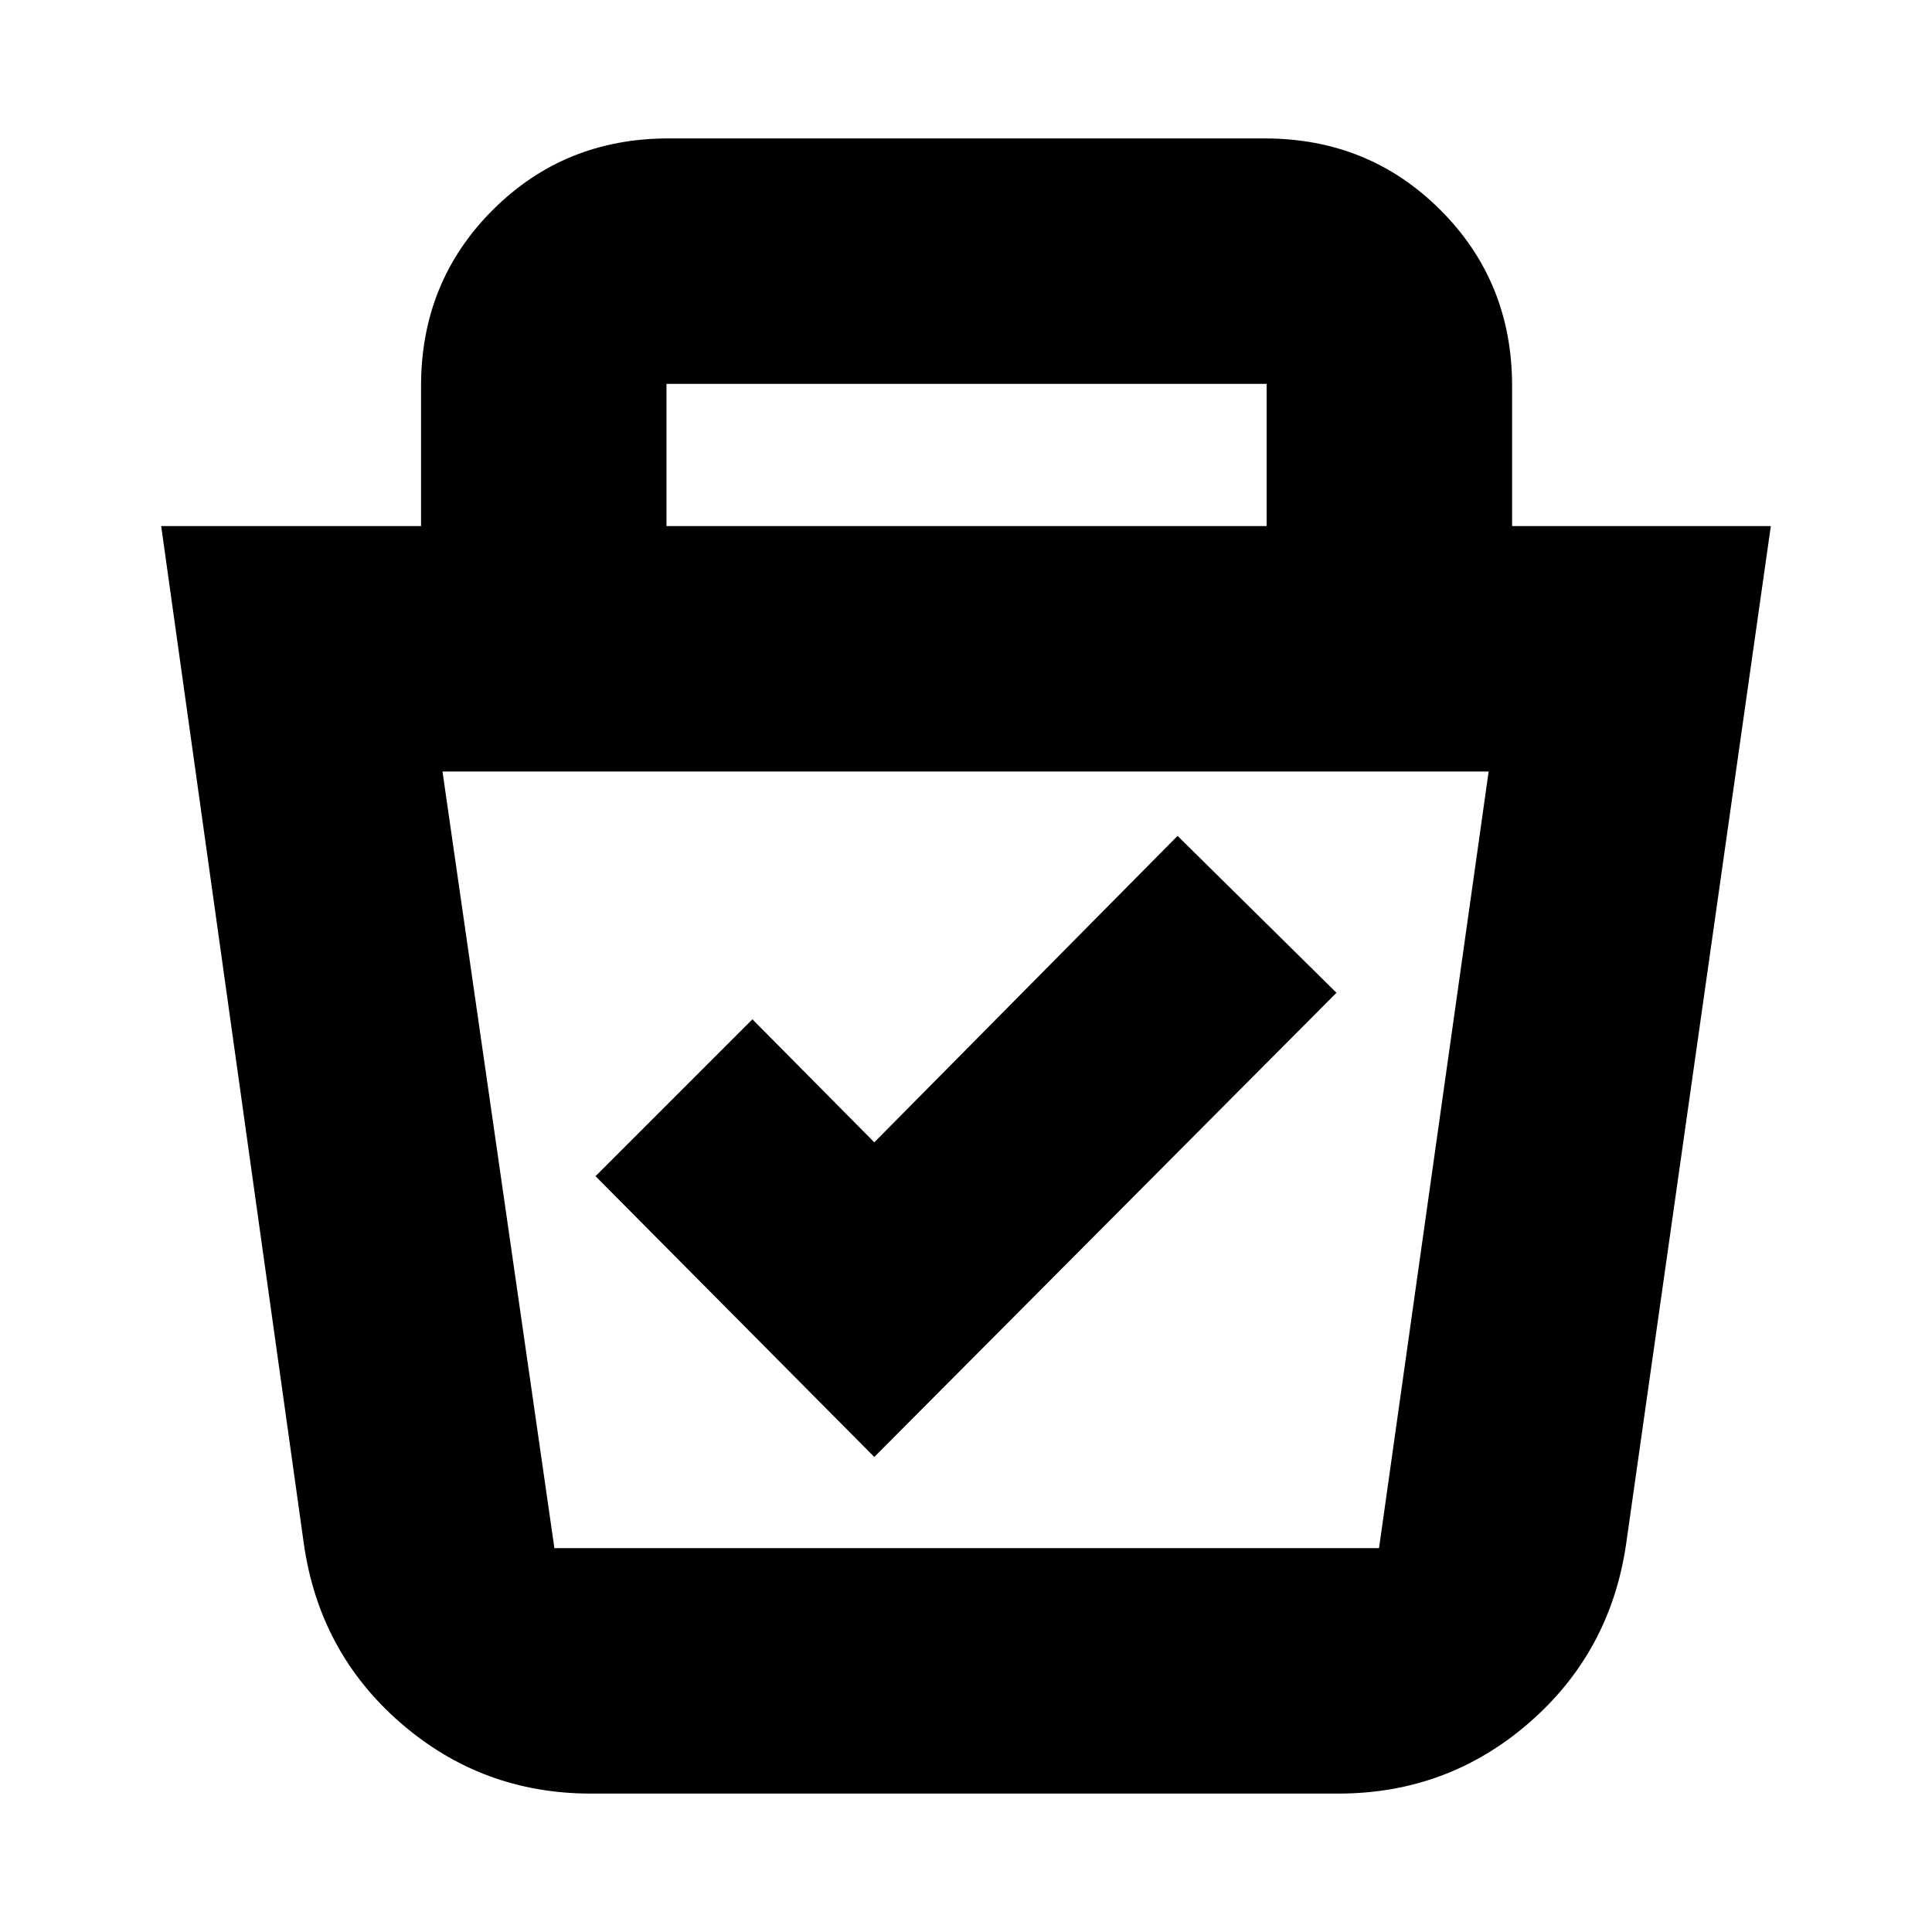 <svg xmlns="http://www.w3.org/2000/svg" height="24" viewBox="0 -960 960 960" width="24"><path d="M293.57-68.78q-54.06 0-94.49-35.09-40.43-35.09-48.12-89.13L80.09-698.61h129.13v-69.65q0-51.78 35.58-87.37 35.59-35.59 87.37-35.59h296.22q51.78 0 87.37 35.59t35.59 87.37v69.65h128.56L808.04-193q-7.79 53.9-48.26 89.06Q719.3-68.78 665-68.78H293.57Zm-73.7-507.87 55.61 385.91h409.75l54.47-385.91H219.87Zm214.56 340.61L664.09-466.7l-78.96-77.95-150.7 152.26-60.56-61.13-77.96 77.96 138.52 139.52ZM331.17-698.61h298.22v-70.65H331.17v70.65Zm149.4 314.91Z"/></svg>